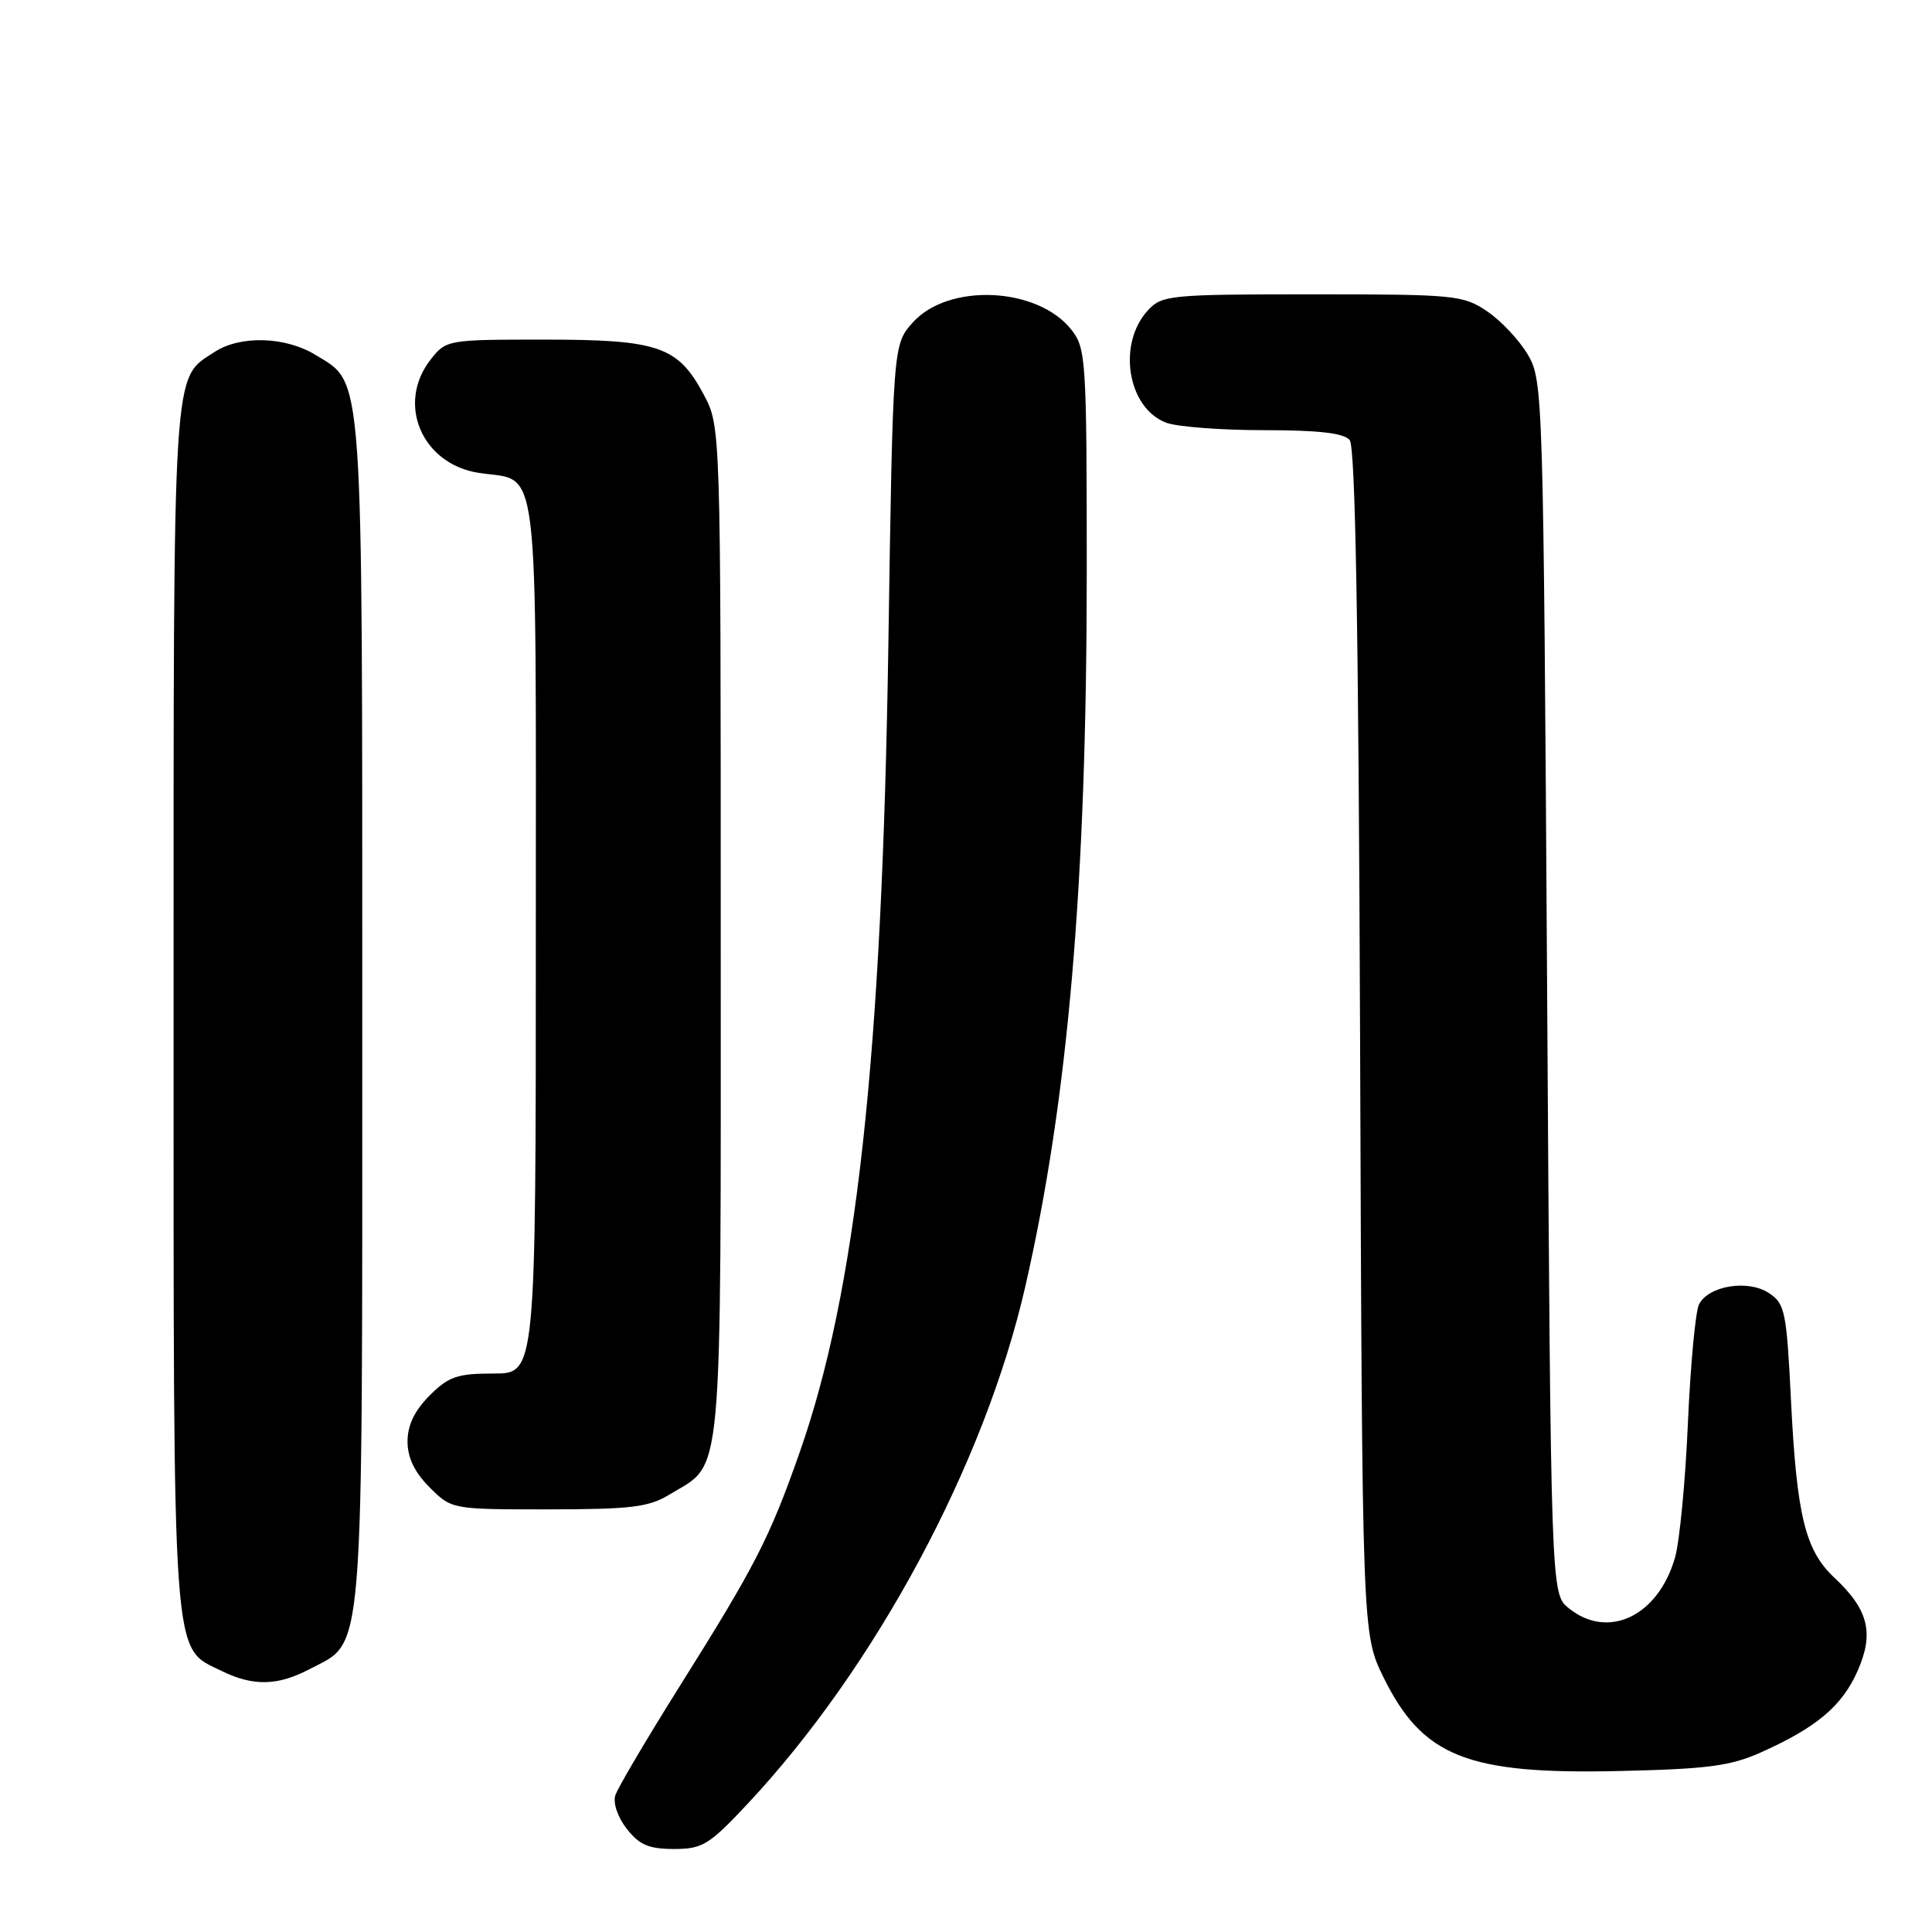 <?xml version="1.0" encoding="UTF-8" standalone="no"?>
<!DOCTYPE svg PUBLIC "-//W3C//DTD SVG 1.1//EN" "http://www.w3.org/Graphics/SVG/1.1/DTD/svg11.dtd" >
<svg xmlns="http://www.w3.org/2000/svg" xmlns:xlink="http://www.w3.org/1999/xlink" version="1.1" viewBox="0 0 256 256">
 <g >
 <path fill="currentColor"
d=" M 99.03 239.05 C 115.99 220.95 130.47 193.99 135.85 170.50 C 141.53 145.71 143.99 117.13 144.00 75.88 C 144.00 47.70 143.90 46.15 141.98 43.71 C 137.50 38.00 125.66 37.46 120.94 42.74 C 118.32 45.68 118.32 45.68 117.71 85.59 C 116.87 140.29 113.46 171.18 105.91 192.59 C 101.95 203.83 100.07 207.50 90.14 223.31 C 85.72 230.35 81.84 236.92 81.53 237.90 C 81.21 238.92 81.86 240.82 83.06 242.34 C 84.72 244.46 85.99 245.00 89.30 245.00 C 93.08 245.00 93.95 244.47 99.03 239.05 Z  M 233.29 232.22 C 240.70 228.91 244.08 226.06 246.13 221.43 C 248.36 216.40 247.59 213.29 243.08 209.07 C 239.21 205.46 238.08 200.87 237.32 185.67 C 236.73 173.74 236.52 172.73 234.38 171.33 C 231.61 169.51 226.40 170.36 225.13 172.83 C 224.66 173.75 224.00 180.80 223.66 188.50 C 223.33 196.20 222.56 204.24 221.95 206.38 C 219.72 214.16 213.09 217.32 207.86 213.09 C 205.50 211.18 205.50 211.18 205.00 130.84 C 204.51 52.06 204.46 50.43 202.45 47.00 C 201.32 45.08 198.89 42.49 197.05 41.25 C 193.86 39.10 192.79 39.00 173.89 39.00 C 155.11 39.00 153.98 39.11 152.14 41.08 C 148.01 45.51 149.37 54.05 154.52 56.01 C 155.95 56.55 161.77 57.00 167.44 57.00 C 174.73 57.00 178.07 57.38 178.84 58.31 C 179.60 59.22 180.02 83.42 180.22 138.06 C 180.50 216.50 180.50 216.50 183.31 222.23 C 188.49 232.77 194.40 235.13 214.50 234.67 C 226.20 234.41 229.29 234.01 233.29 232.22 Z  M 41.02 221.17 C 48.35 217.30 48.00 221.66 48.00 134.22 C 48.00 47.97 48.21 50.93 41.81 47.03 C 37.80 44.58 31.83 44.41 28.41 46.65 C 22.81 50.32 23.00 47.20 23.00 133.55 C 23.00 221.59 22.75 218.15 29.32 221.39 C 33.52 223.46 36.78 223.40 41.02 221.17 Z  M 88.70 198.04 C 95.91 193.64 95.50 198.18 95.50 123.54 C 95.50 56.50 95.50 56.50 93.24 52.27 C 89.83 45.88 87.26 45.00 72.12 45.00 C 59.29 45.00 59.12 45.03 57.07 47.63 C 52.47 53.49 55.90 61.53 63.50 62.67 C 71.57 63.88 71.00 59.21 71.00 124.15 C 71.00 182.00 71.00 182.00 65.42 182.00 C 60.59 182.00 59.45 182.39 56.92 184.92 C 54.93 186.92 54.00 188.85 54.00 191.00 C 54.00 193.15 54.93 195.08 56.92 197.08 C 59.85 200.00 59.85 200.00 72.67 200.00 C 83.62 199.99 85.97 199.71 88.70 198.04 Z "/>
</g>
</svg>